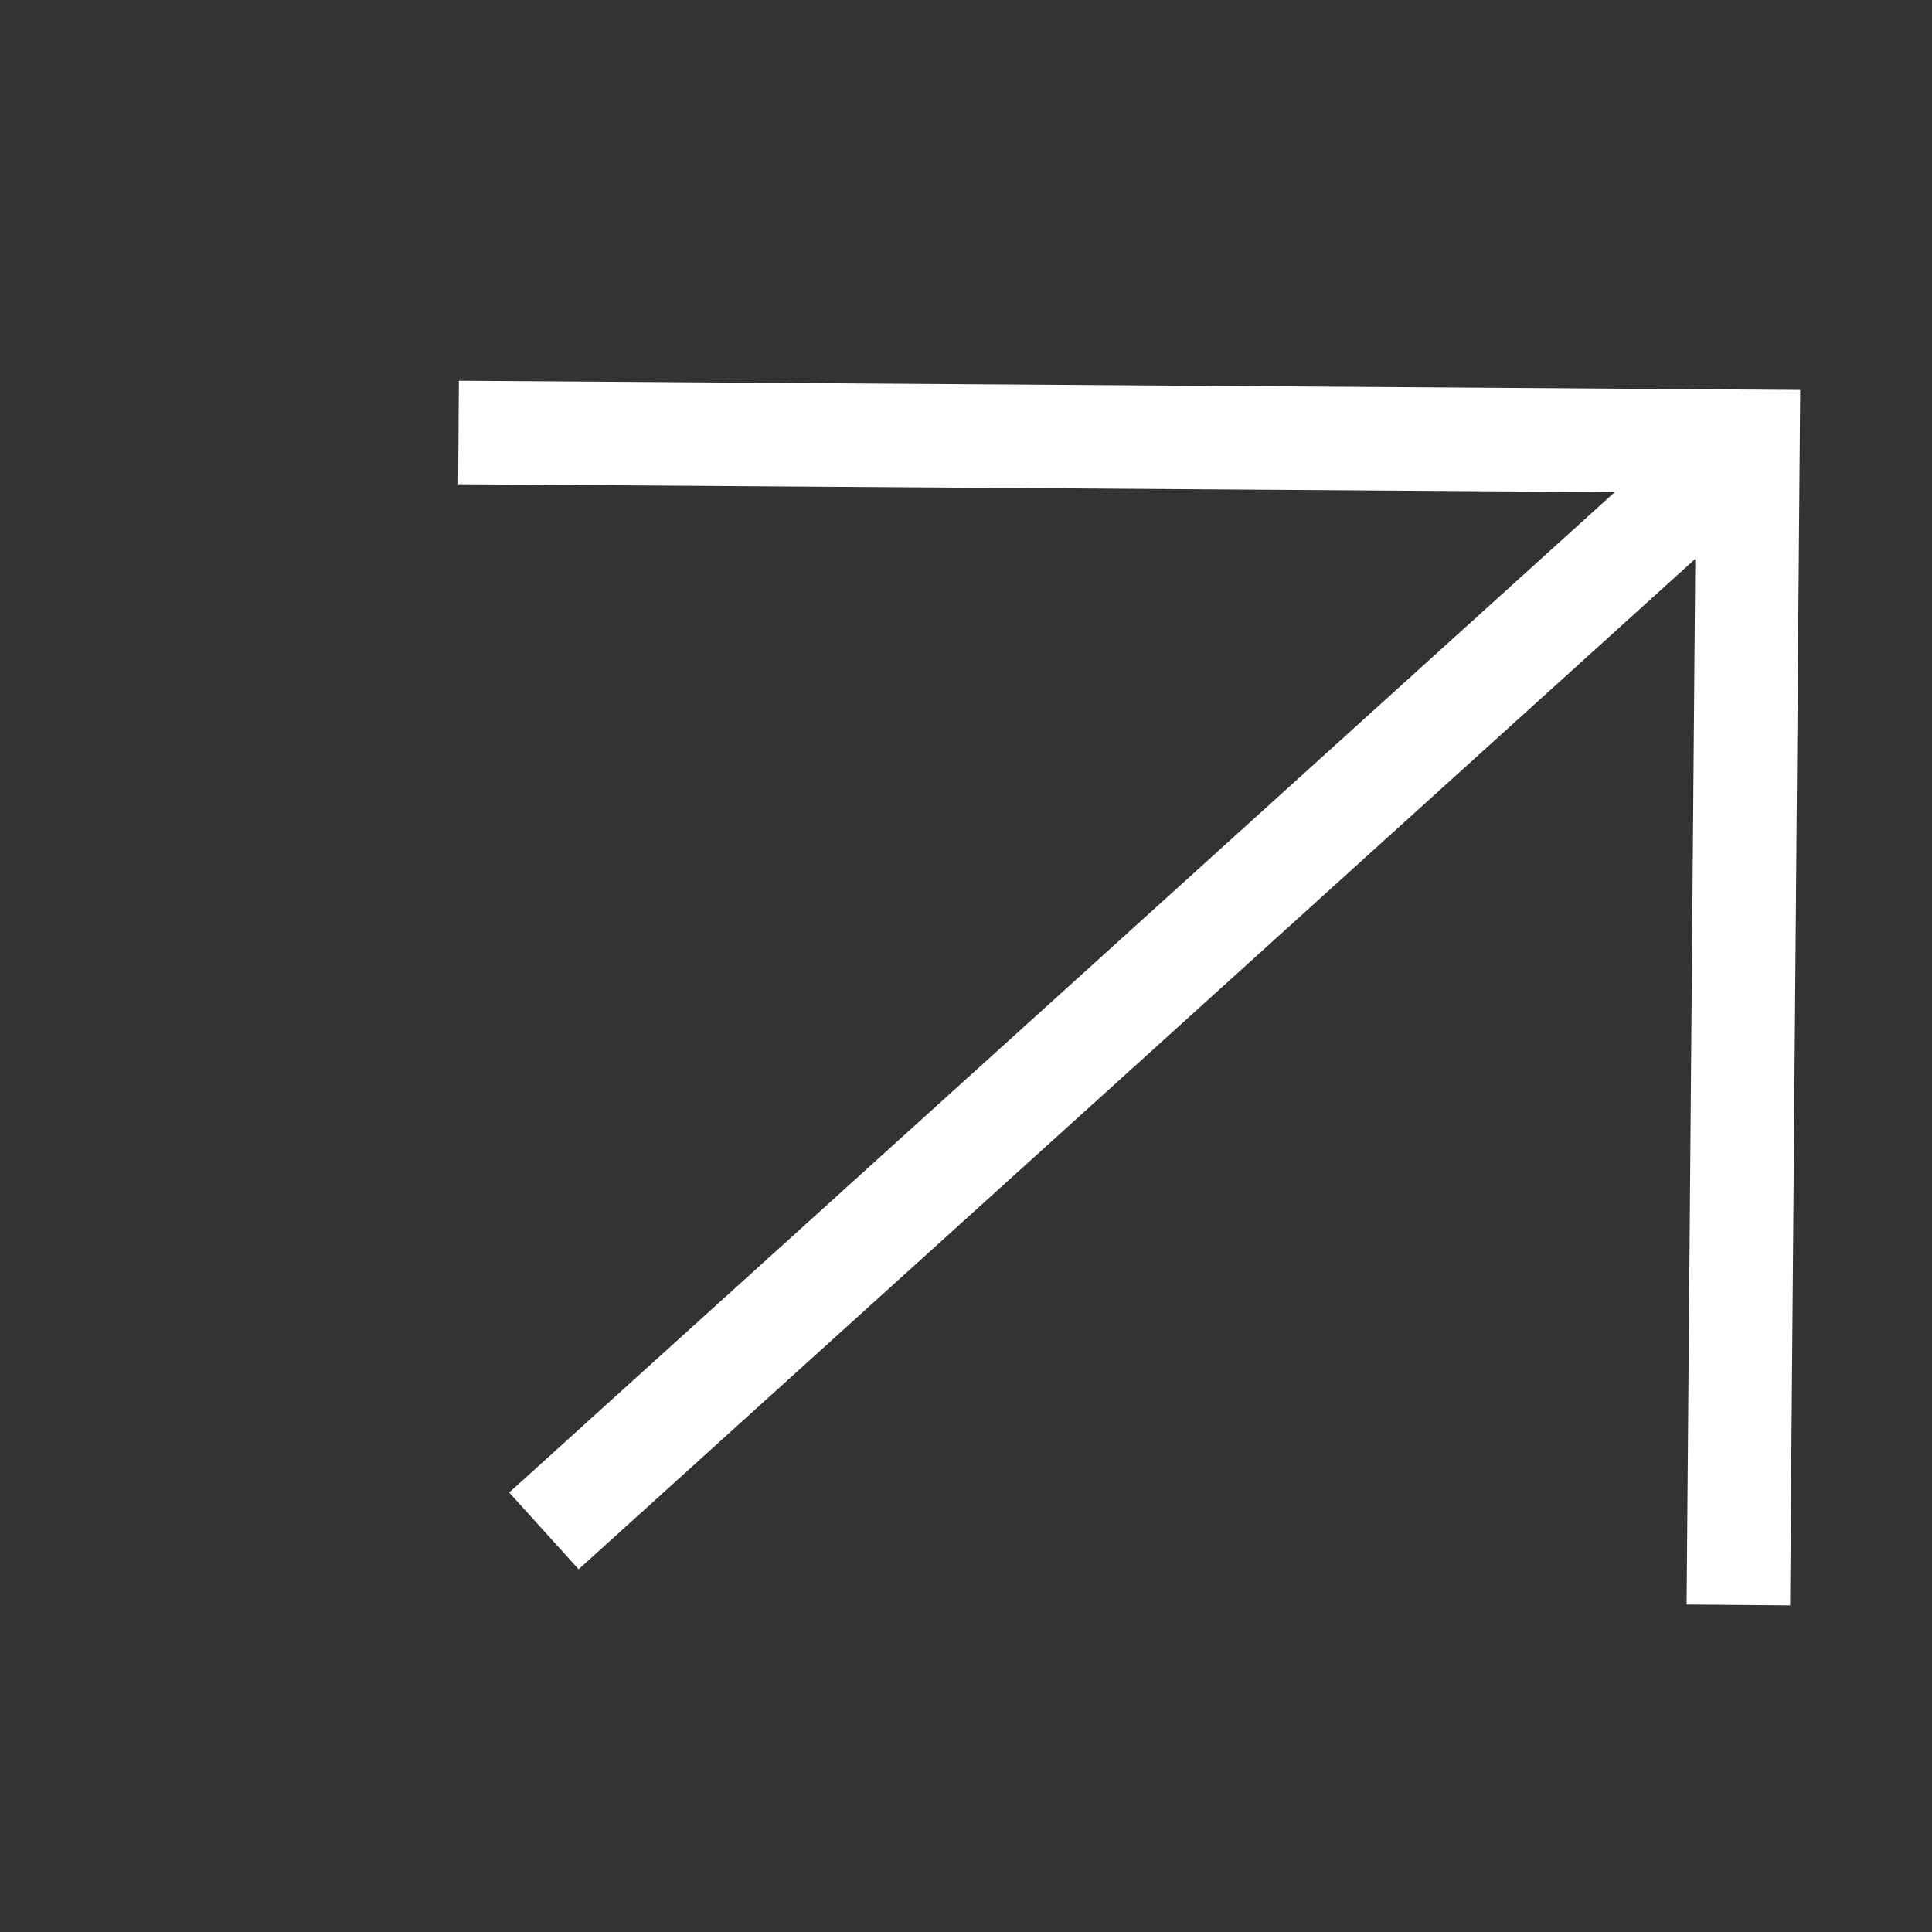 <svg width="21" height="21" viewBox="0 0 21 21" fill="none" xmlns="http://www.w3.org/2000/svg">
<rect x="0" y="0" width="21" height="21" fill="#333333" stroke="none"/>
<path fill-rule="evenodd" clip-rule="evenodd" d="M5.912 16.64L12.335 10.828L18.756 5.017" fill="white"/>
<path d="M18.895 17.445L19 4.797L4.984 4.701M5.912 16.64L12.335 10.829L18.756 5.018" stroke="white" stroke-width="1.125"/>
</svg>
